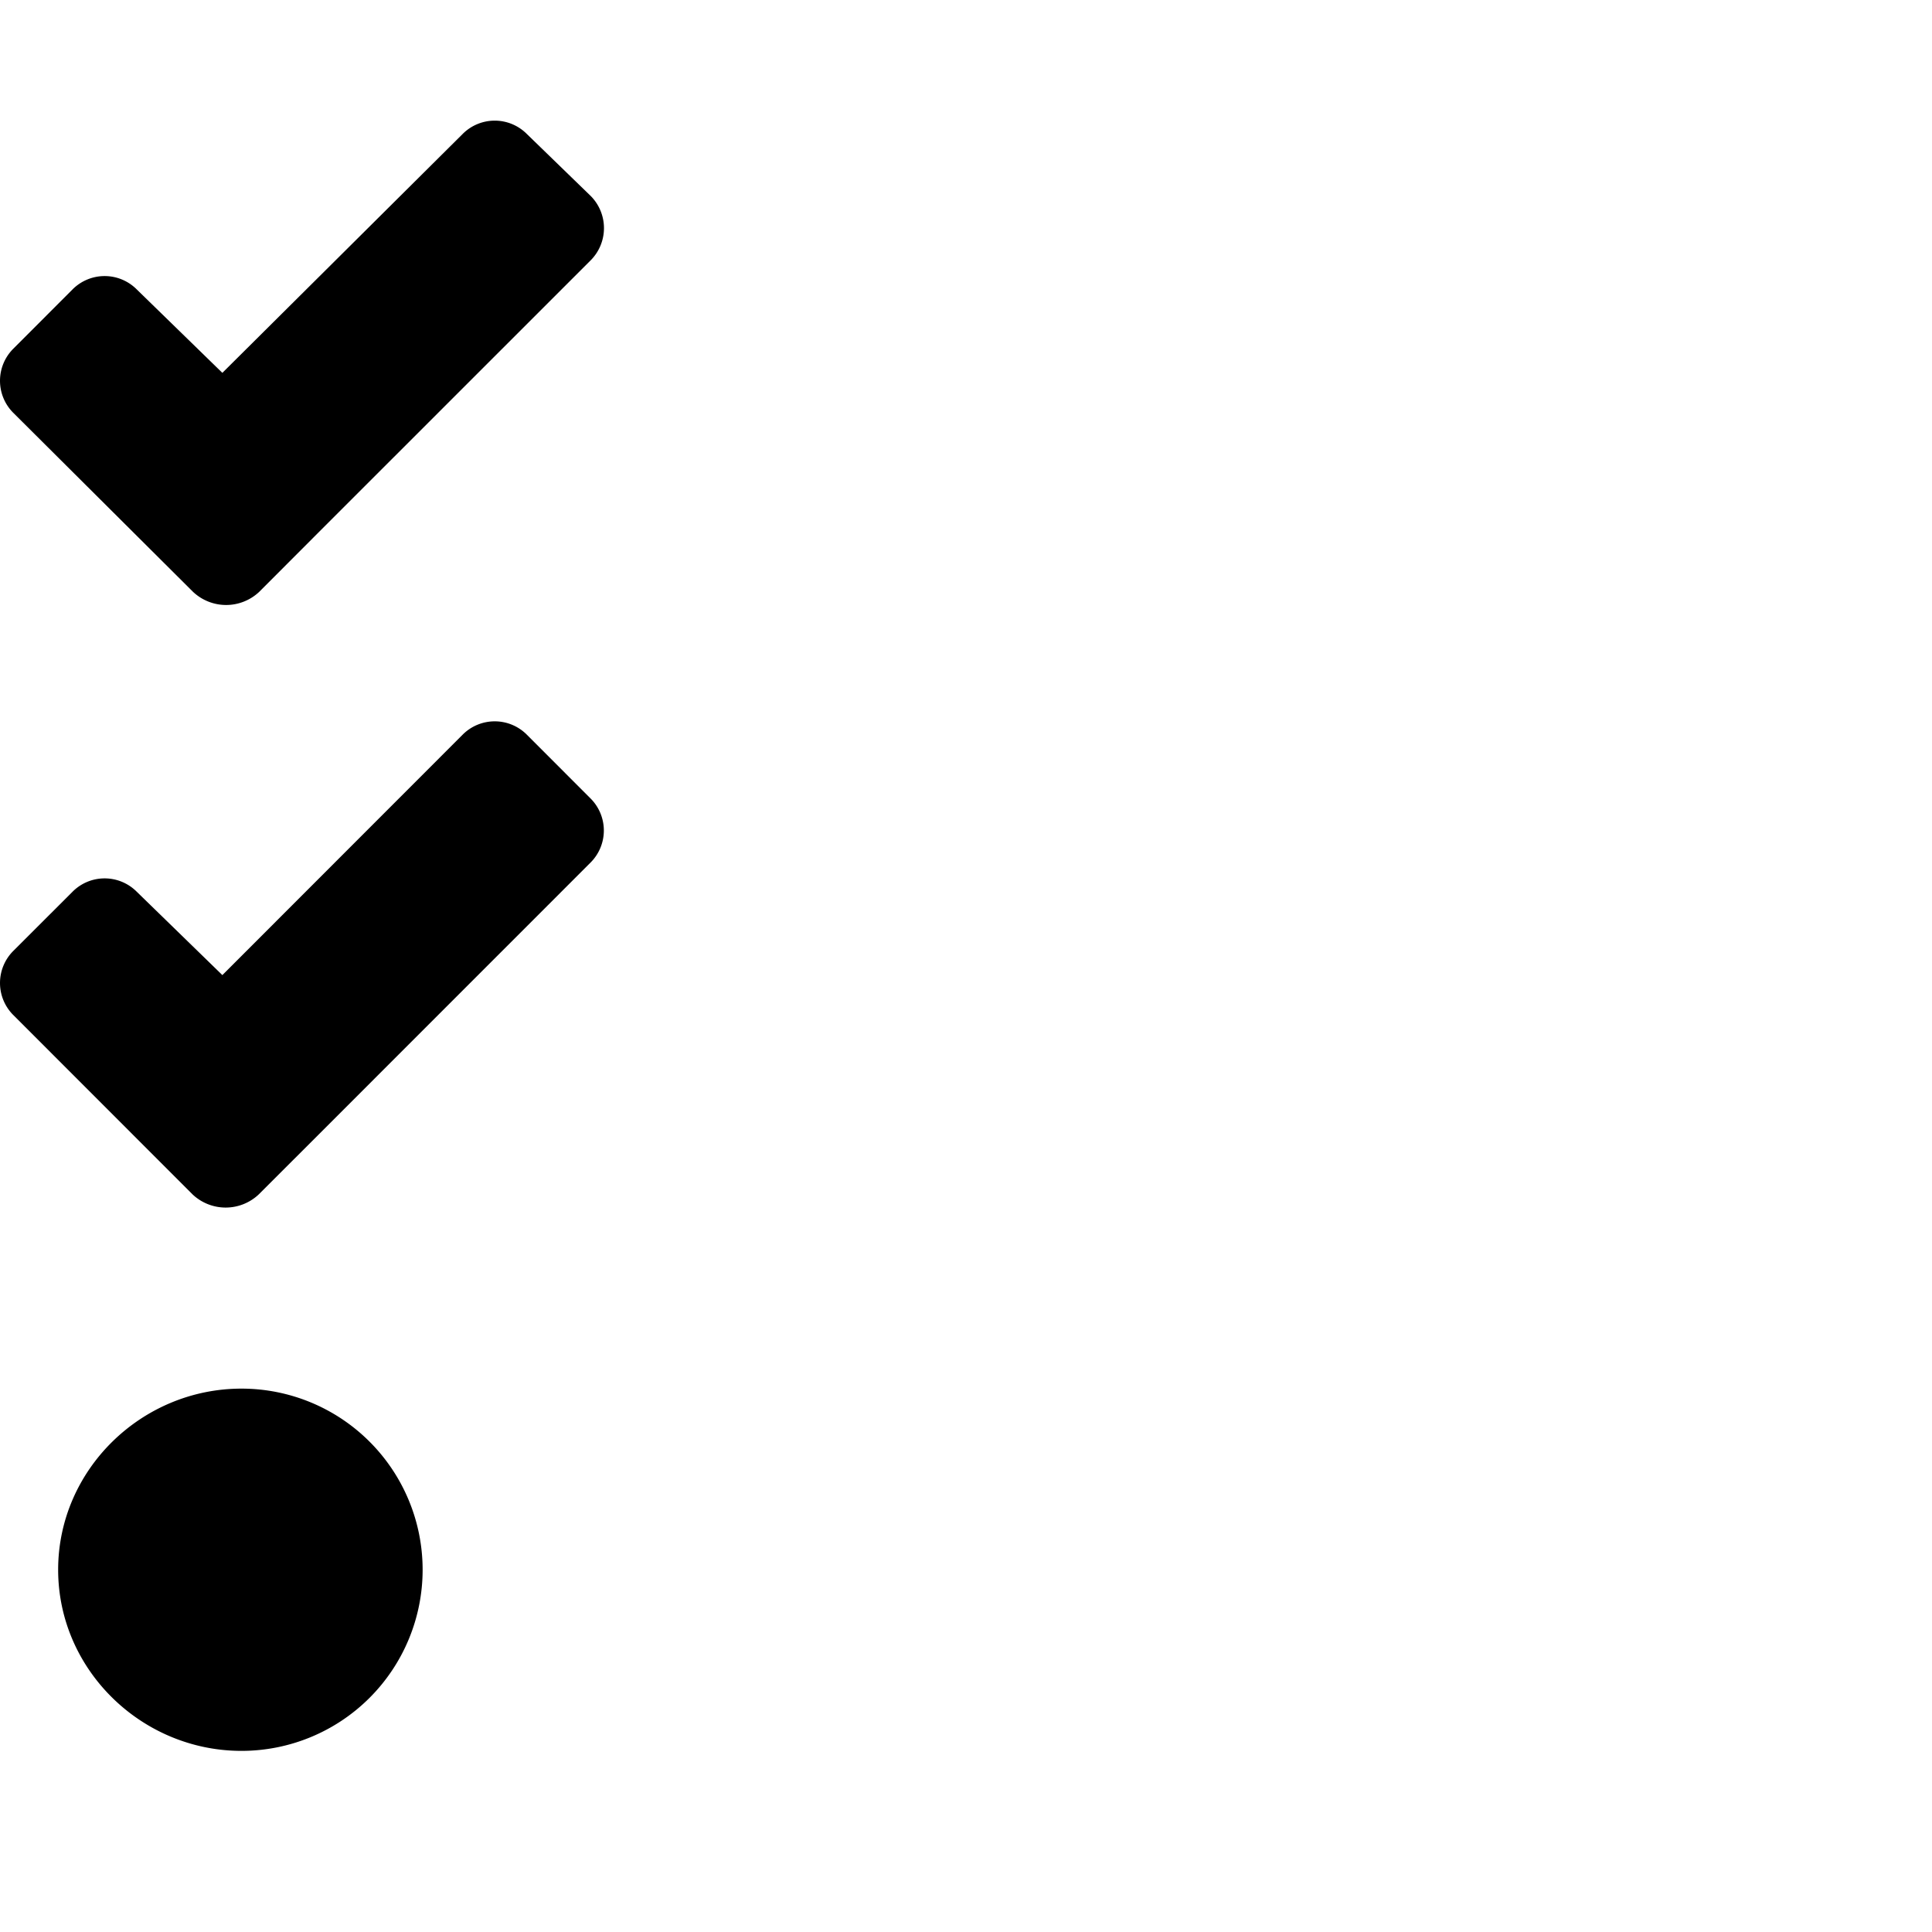<svg xmlns="http://www.w3.org/2000/svg" viewBox="0 0 512 512"><!-- Font Awesome Free 5.15.1 by @fontawesome - https://fontawesome.com License - https://fontawesome.com/license/free (Icons: CC BY 4.0, Fonts: SIL OFL 1.1, Code: MIT License) --><path d="M139.61 35.5a12 12 0 0 0-17 0L58.93 98.81l-22.7-22.12a12 12 0 0 0-17 0L3.53 92.41a12 12 0 0 0 0 17l47.59 47.4a12.78 12.78 0 0 0 17.61 0l15.59-15.62L156.52 69a12.09 12.09 0 0 0 .09-17zm0 159.19a12 12 0 0 0-17 0l-63.68 63.72-22.7-22.1a12 12 0 0 0-17 0L3.53 252a12 12 0 0 0 0 17L51 316.5a12.77 12.77 0 0 0 17.6 0l15.7-15.69 72.2-72.22a12 12 0 0 0 .09-16.9zM64 368c-26.49 0-48.59 21.5-48.59 48S37.53 464 64 464a48 48 0 0 0 0-96zm432 16h408a16 16 0 0 0-16 16v32a16 16 0 0 0 16 16h488a16 16 0 0 0 16-16v-32a16 16 0 0 0-16-16zm0-320h408a16 16 0 0 0-16 16v32a16 16 0 0 0 16 16h488a16 16 0 0 0 16-16V80a16 16 0 0 0-16-16zm0 160h408a16 16 0 0 0-16 16v32a16 16 0 0 0 16 16h488a16 16 0 0 0 16-16v-32a16 16 0 0 0-16-16z"/></svg>